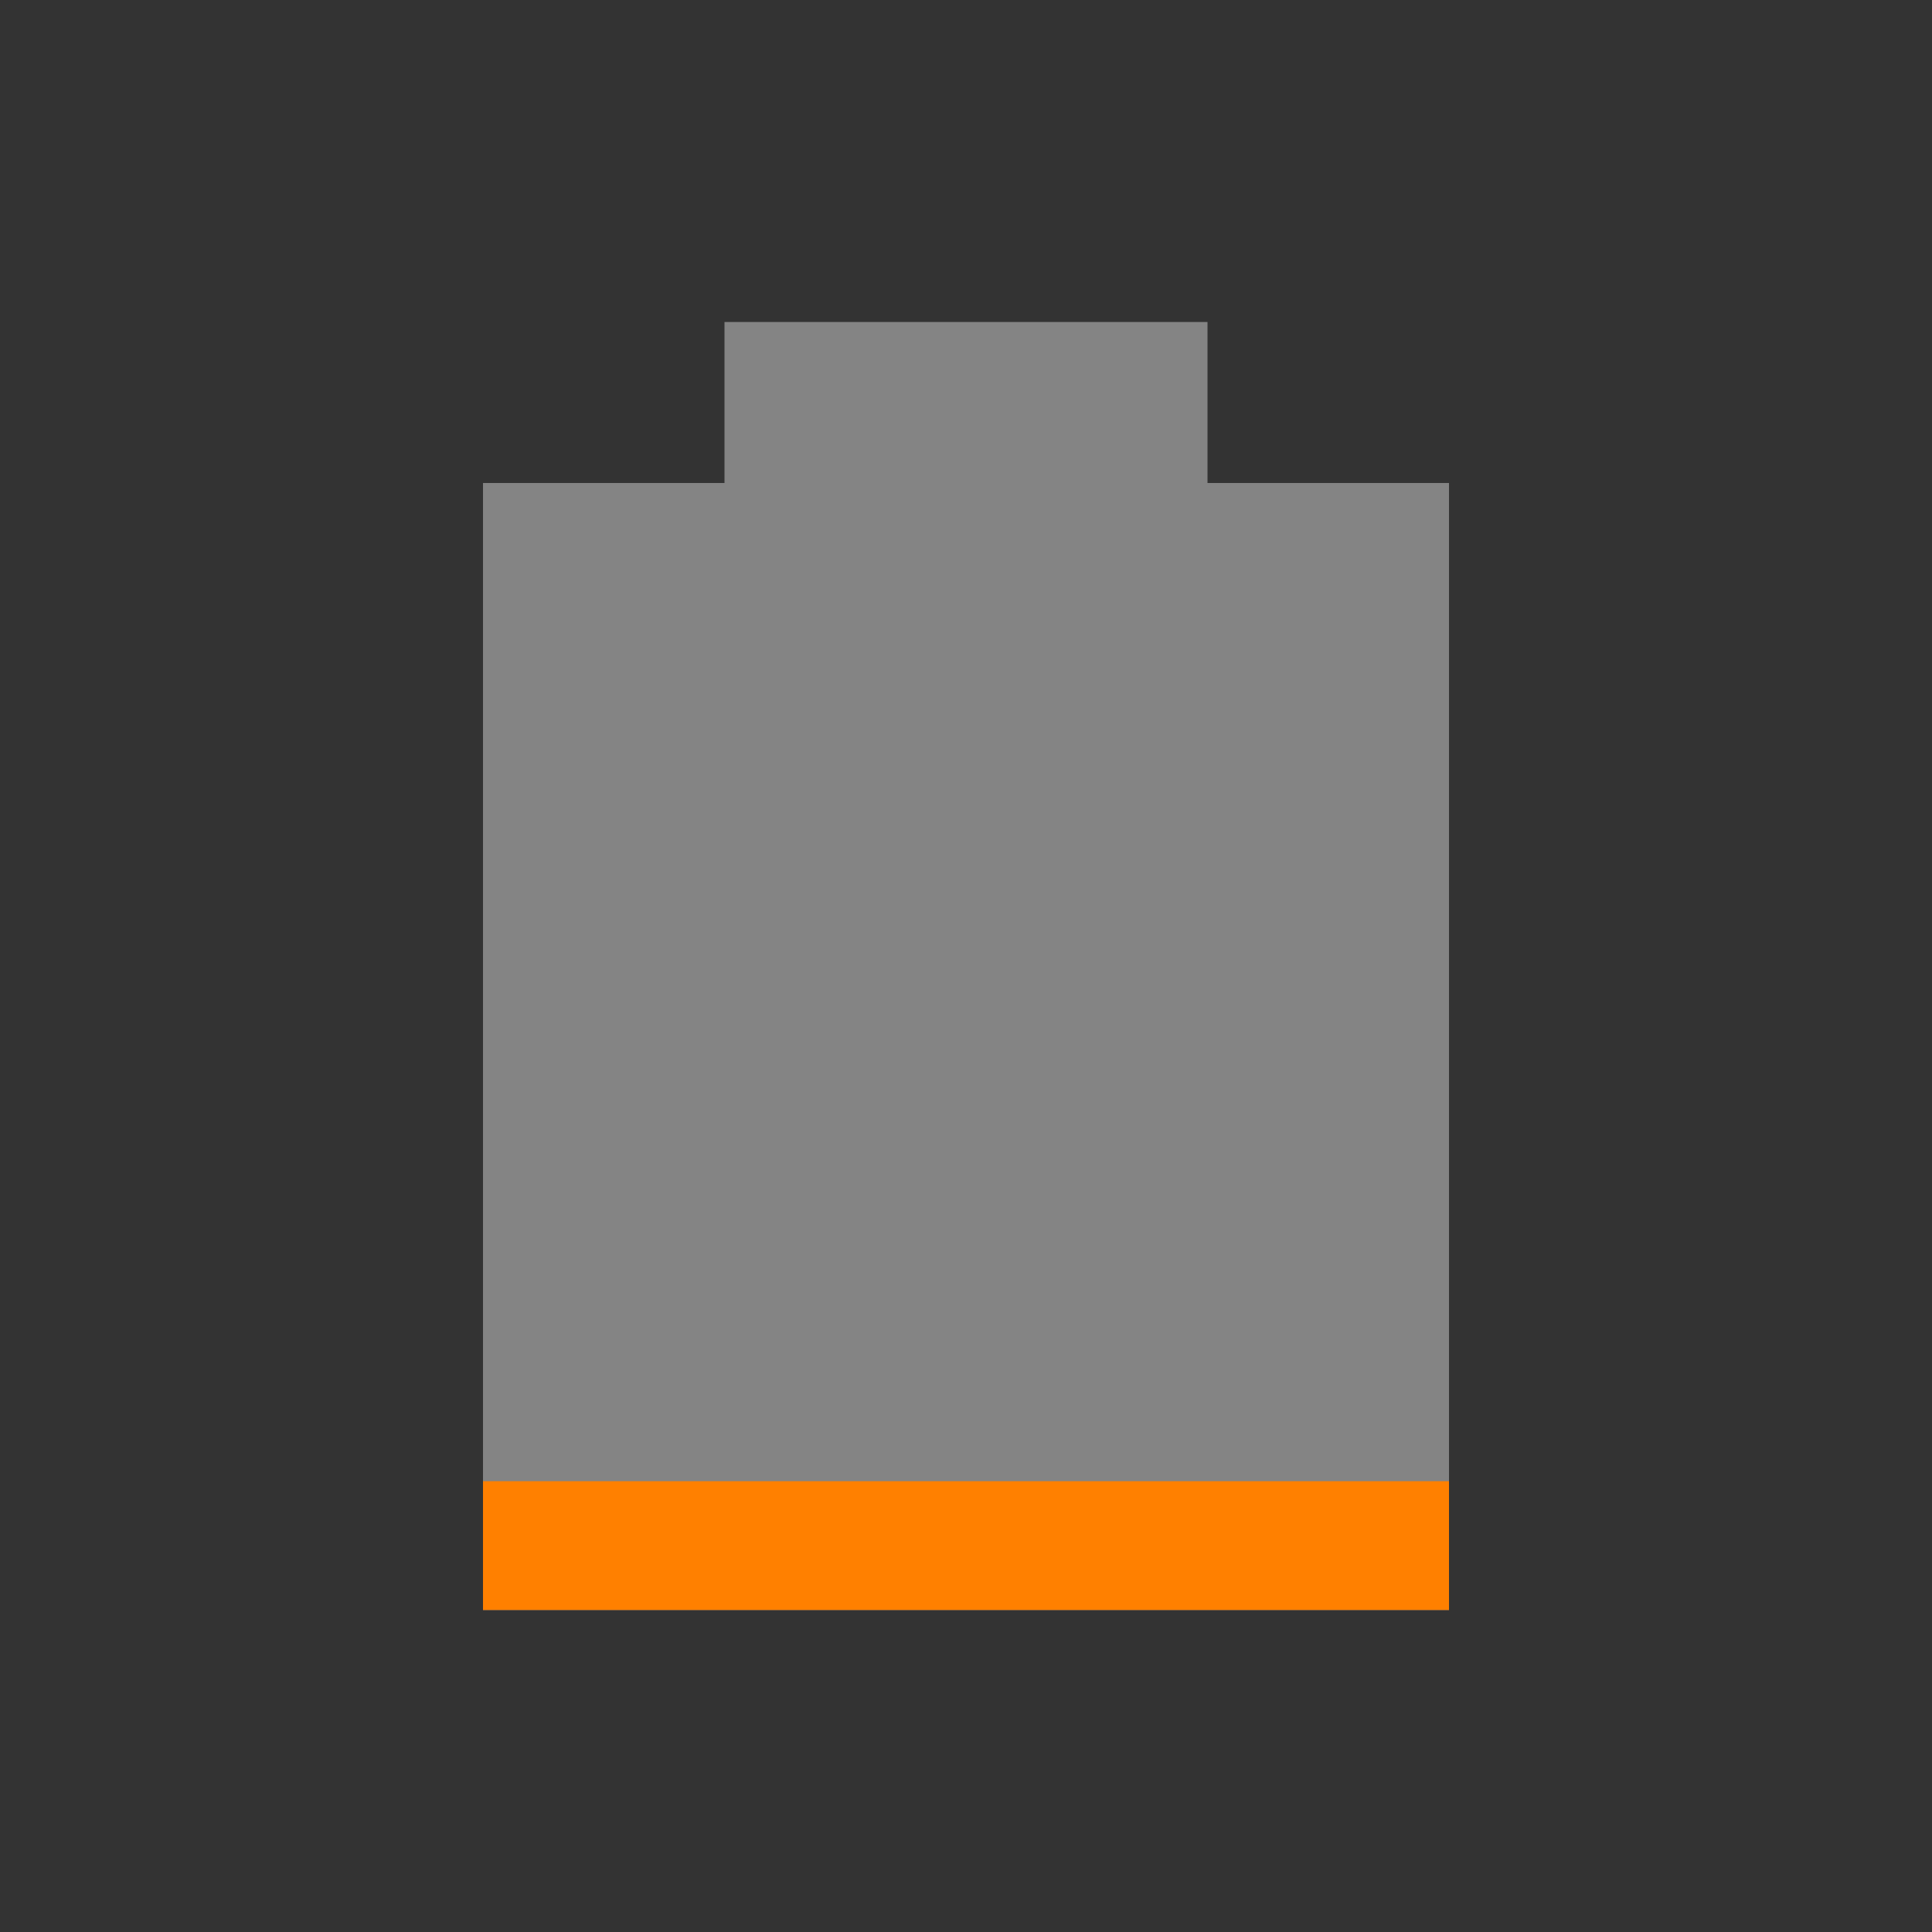 <svg viewBox="0 0 24 24" xmlns="http://www.w3.org/2000/svg">
 <rect x="0" y="0" width="24" height="24" fill="#333333" stroke="none"/>
 <path d="m9 4v2h-3v14h12v-14h-3v-2" fill="#fdfdfd" opacity=".4"/>
 <path d="m6 18.4v1.6h12v-1.6z" fill="#ff8000"/>
</svg>
